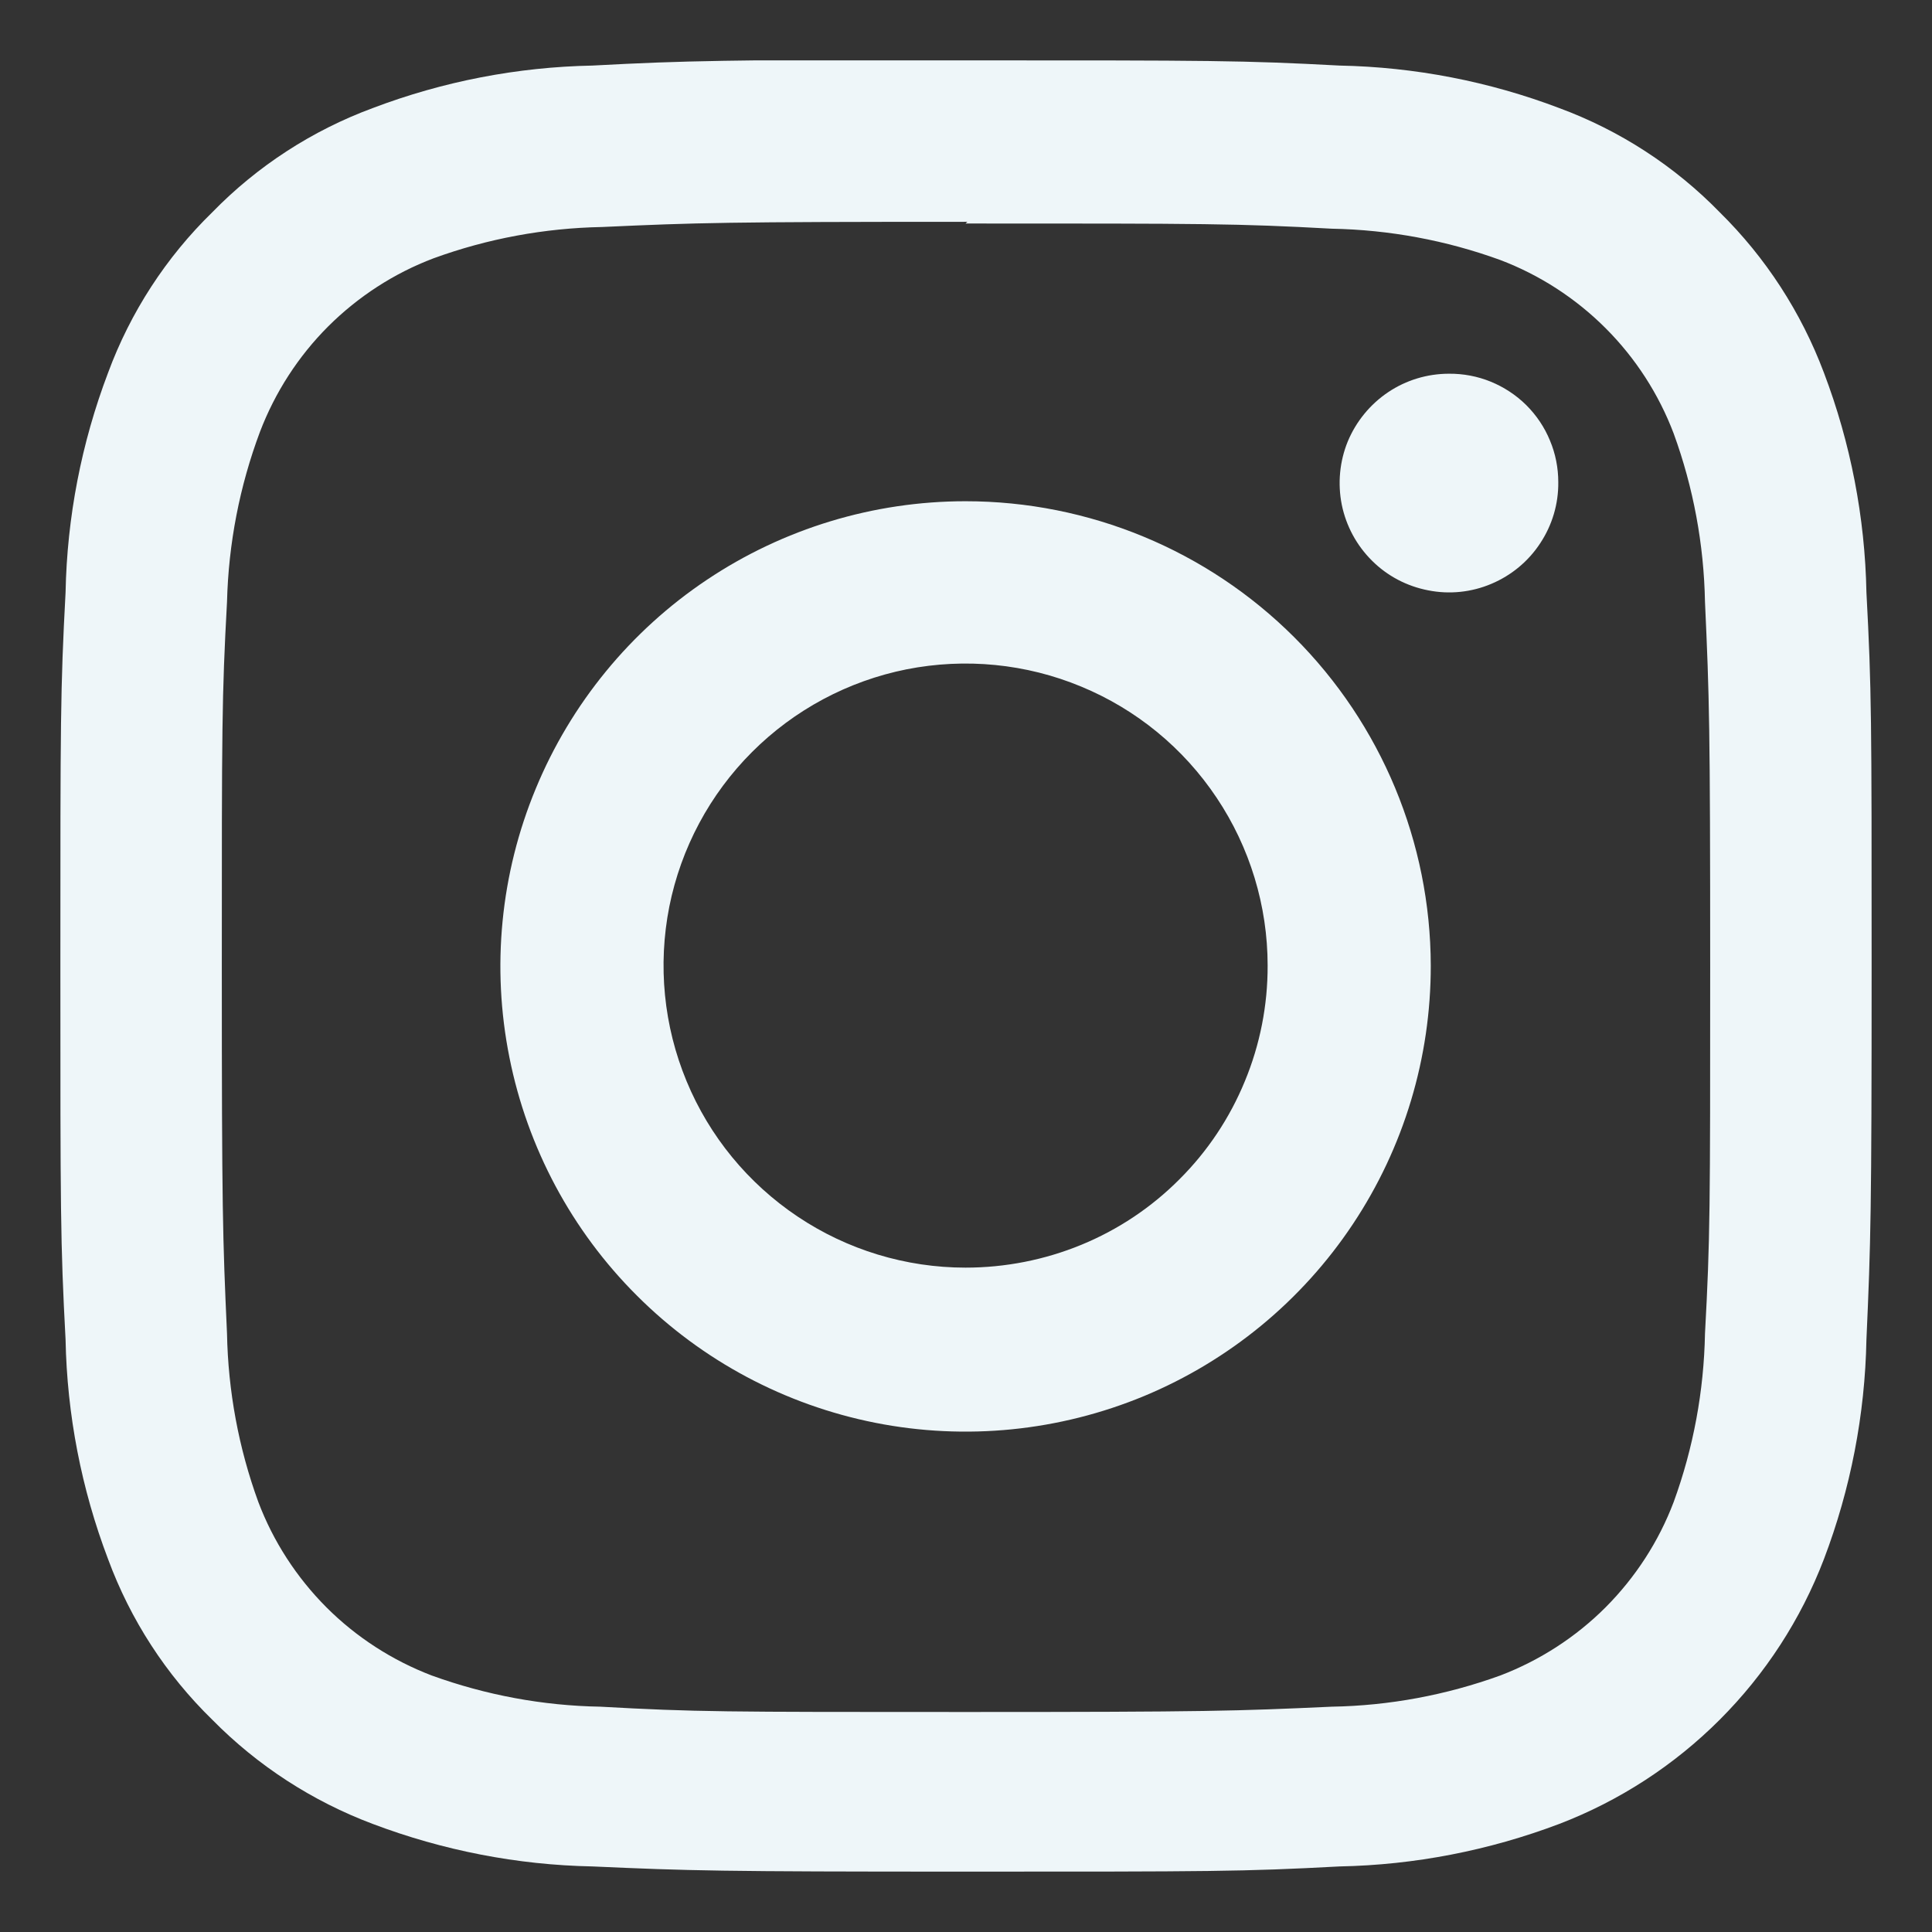 <svg width="16" height="16" viewBox="0 0 16 16" fill="none" xmlns="http://www.w3.org/2000/svg">
<rect x="0" y="0" width="16" height="16" fill="#333333" stroke="none"/>
<g clip-path="url(#clip0_95_143)">
<path d="M7.996 1.851C10.002 1.851 10.239 1.851 11.03 1.894C11.505 1.903 11.976 1.99 12.424 2.153C12.751 2.277 13.049 2.47 13.297 2.718C13.544 2.965 13.737 3.263 13.861 3.591C14.024 4.038 14.111 4.509 14.12 4.985C14.156 5.775 14.163 6.013 14.163 8.011C14.163 10.009 14.163 10.253 14.12 11.044C14.111 11.52 14.024 11.991 13.861 12.438C13.737 12.766 13.544 13.063 13.297 13.311C13.049 13.559 12.751 13.751 12.424 13.876C11.976 14.038 11.505 14.126 11.03 14.134C10.239 14.17 10.002 14.178 7.996 14.178C5.991 14.178 5.761 14.178 4.971 14.134C4.495 14.126 4.024 14.038 3.576 13.876C3.249 13.751 2.951 13.559 2.703 13.311C2.456 13.063 2.263 12.766 2.139 12.438C1.976 11.991 1.889 11.52 1.88 11.044C1.844 10.253 1.837 10.016 1.837 8.011C1.837 6.005 1.837 5.775 1.88 4.985C1.892 4.503 1.984 4.027 2.153 3.576C2.278 3.249 2.47 2.951 2.718 2.703C2.966 2.456 3.263 2.263 3.591 2.139C4.038 1.976 4.509 1.889 4.985 1.88C5.776 1.844 6.013 1.837 8.011 1.837L7.996 1.851ZM8.011 0.486C5.962 0.5 5.711 0.5 4.906 0.543C4.284 0.555 3.669 0.674 3.087 0.895C2.586 1.08 2.131 1.375 1.758 1.758C1.375 2.131 1.08 2.586 0.895 3.087C0.674 3.669 0.555 4.284 0.543 4.906C0.5 5.711 0.5 5.962 0.5 7.996C0.5 10.03 0.5 10.289 0.543 11.094C0.555 11.716 0.674 12.331 0.895 12.912C1.08 13.414 1.375 13.869 1.758 14.242C2.133 14.623 2.587 14.917 3.087 15.105C3.669 15.325 4.284 15.445 4.906 15.457C5.711 15.493 5.962 15.5 7.996 15.5C10.03 15.5 10.289 15.5 11.094 15.457C11.716 15.445 12.331 15.325 12.913 15.105C13.411 14.914 13.864 14.62 14.242 14.242C14.62 13.864 14.914 13.411 15.105 12.912C15.326 12.331 15.445 11.716 15.457 11.094C15.493 10.289 15.5 10.038 15.5 7.996C15.5 5.955 15.5 5.711 15.457 4.906C15.445 4.284 15.326 3.669 15.105 3.087C14.917 2.587 14.623 2.133 14.242 1.758C13.869 1.375 13.414 1.08 12.913 0.895C12.331 0.674 11.716 0.555 11.094 0.543C10.289 0.5 10.038 0.5 7.996 0.5" fill="#EEF6F9"/>
<path d="M7.996 4.151C7.234 4.151 6.489 4.377 5.855 4.801C5.222 5.224 4.728 5.827 4.437 6.531C4.145 7.235 4.069 8.01 4.219 8.758C4.368 9.505 4.735 10.192 5.275 10.73C5.814 11.269 6.502 11.635 7.249 11.783C7.997 11.931 8.772 11.853 9.476 11.561C10.18 11.268 10.781 10.773 11.203 10.139C11.626 9.504 11.85 8.759 11.849 7.996C11.847 6.976 11.44 5.998 10.718 5.277C9.996 4.556 9.017 4.151 7.996 4.151ZM7.996 10.498C7.502 10.498 7.018 10.351 6.607 10.076C6.196 9.801 5.875 9.411 5.686 8.954C5.496 8.496 5.447 7.994 5.543 7.508C5.64 7.023 5.878 6.578 6.228 6.228C6.578 5.878 7.023 5.64 7.508 5.543C7.994 5.447 8.497 5.496 8.954 5.686C9.411 5.875 9.801 6.195 10.076 6.607C10.351 7.018 10.498 7.502 10.498 7.996C10.499 8.325 10.435 8.651 10.309 8.955C10.184 9.259 10 9.535 9.767 9.767C9.535 10 9.259 10.184 8.955 10.309C8.651 10.434 8.325 10.498 7.996 10.498Z" fill="#EEF6F9"/>
<path d="M12.905 3.993C12.907 4.173 12.855 4.348 12.756 4.498C12.658 4.648 12.517 4.765 12.351 4.835C12.186 4.905 12.004 4.924 11.828 4.889C11.651 4.855 11.489 4.77 11.362 4.643C11.235 4.517 11.148 4.356 11.112 4.18C11.077 4.004 11.094 3.821 11.162 3.655C11.231 3.49 11.347 3.348 11.496 3.248C11.645 3.148 11.82 3.095 12 3.095C12.118 3.094 12.236 3.116 12.346 3.161C12.456 3.206 12.556 3.272 12.64 3.355C12.724 3.439 12.791 3.538 12.836 3.648C12.882 3.757 12.905 3.875 12.905 3.993Z" fill="#EEF6F9"/>
</g>
<defs>
<clipPath id="clip0_95_143">
<rect width="15" height="15" fill="white" transform="translate(0.5 0.5)"/>
</clipPath>
</defs>
</svg>
